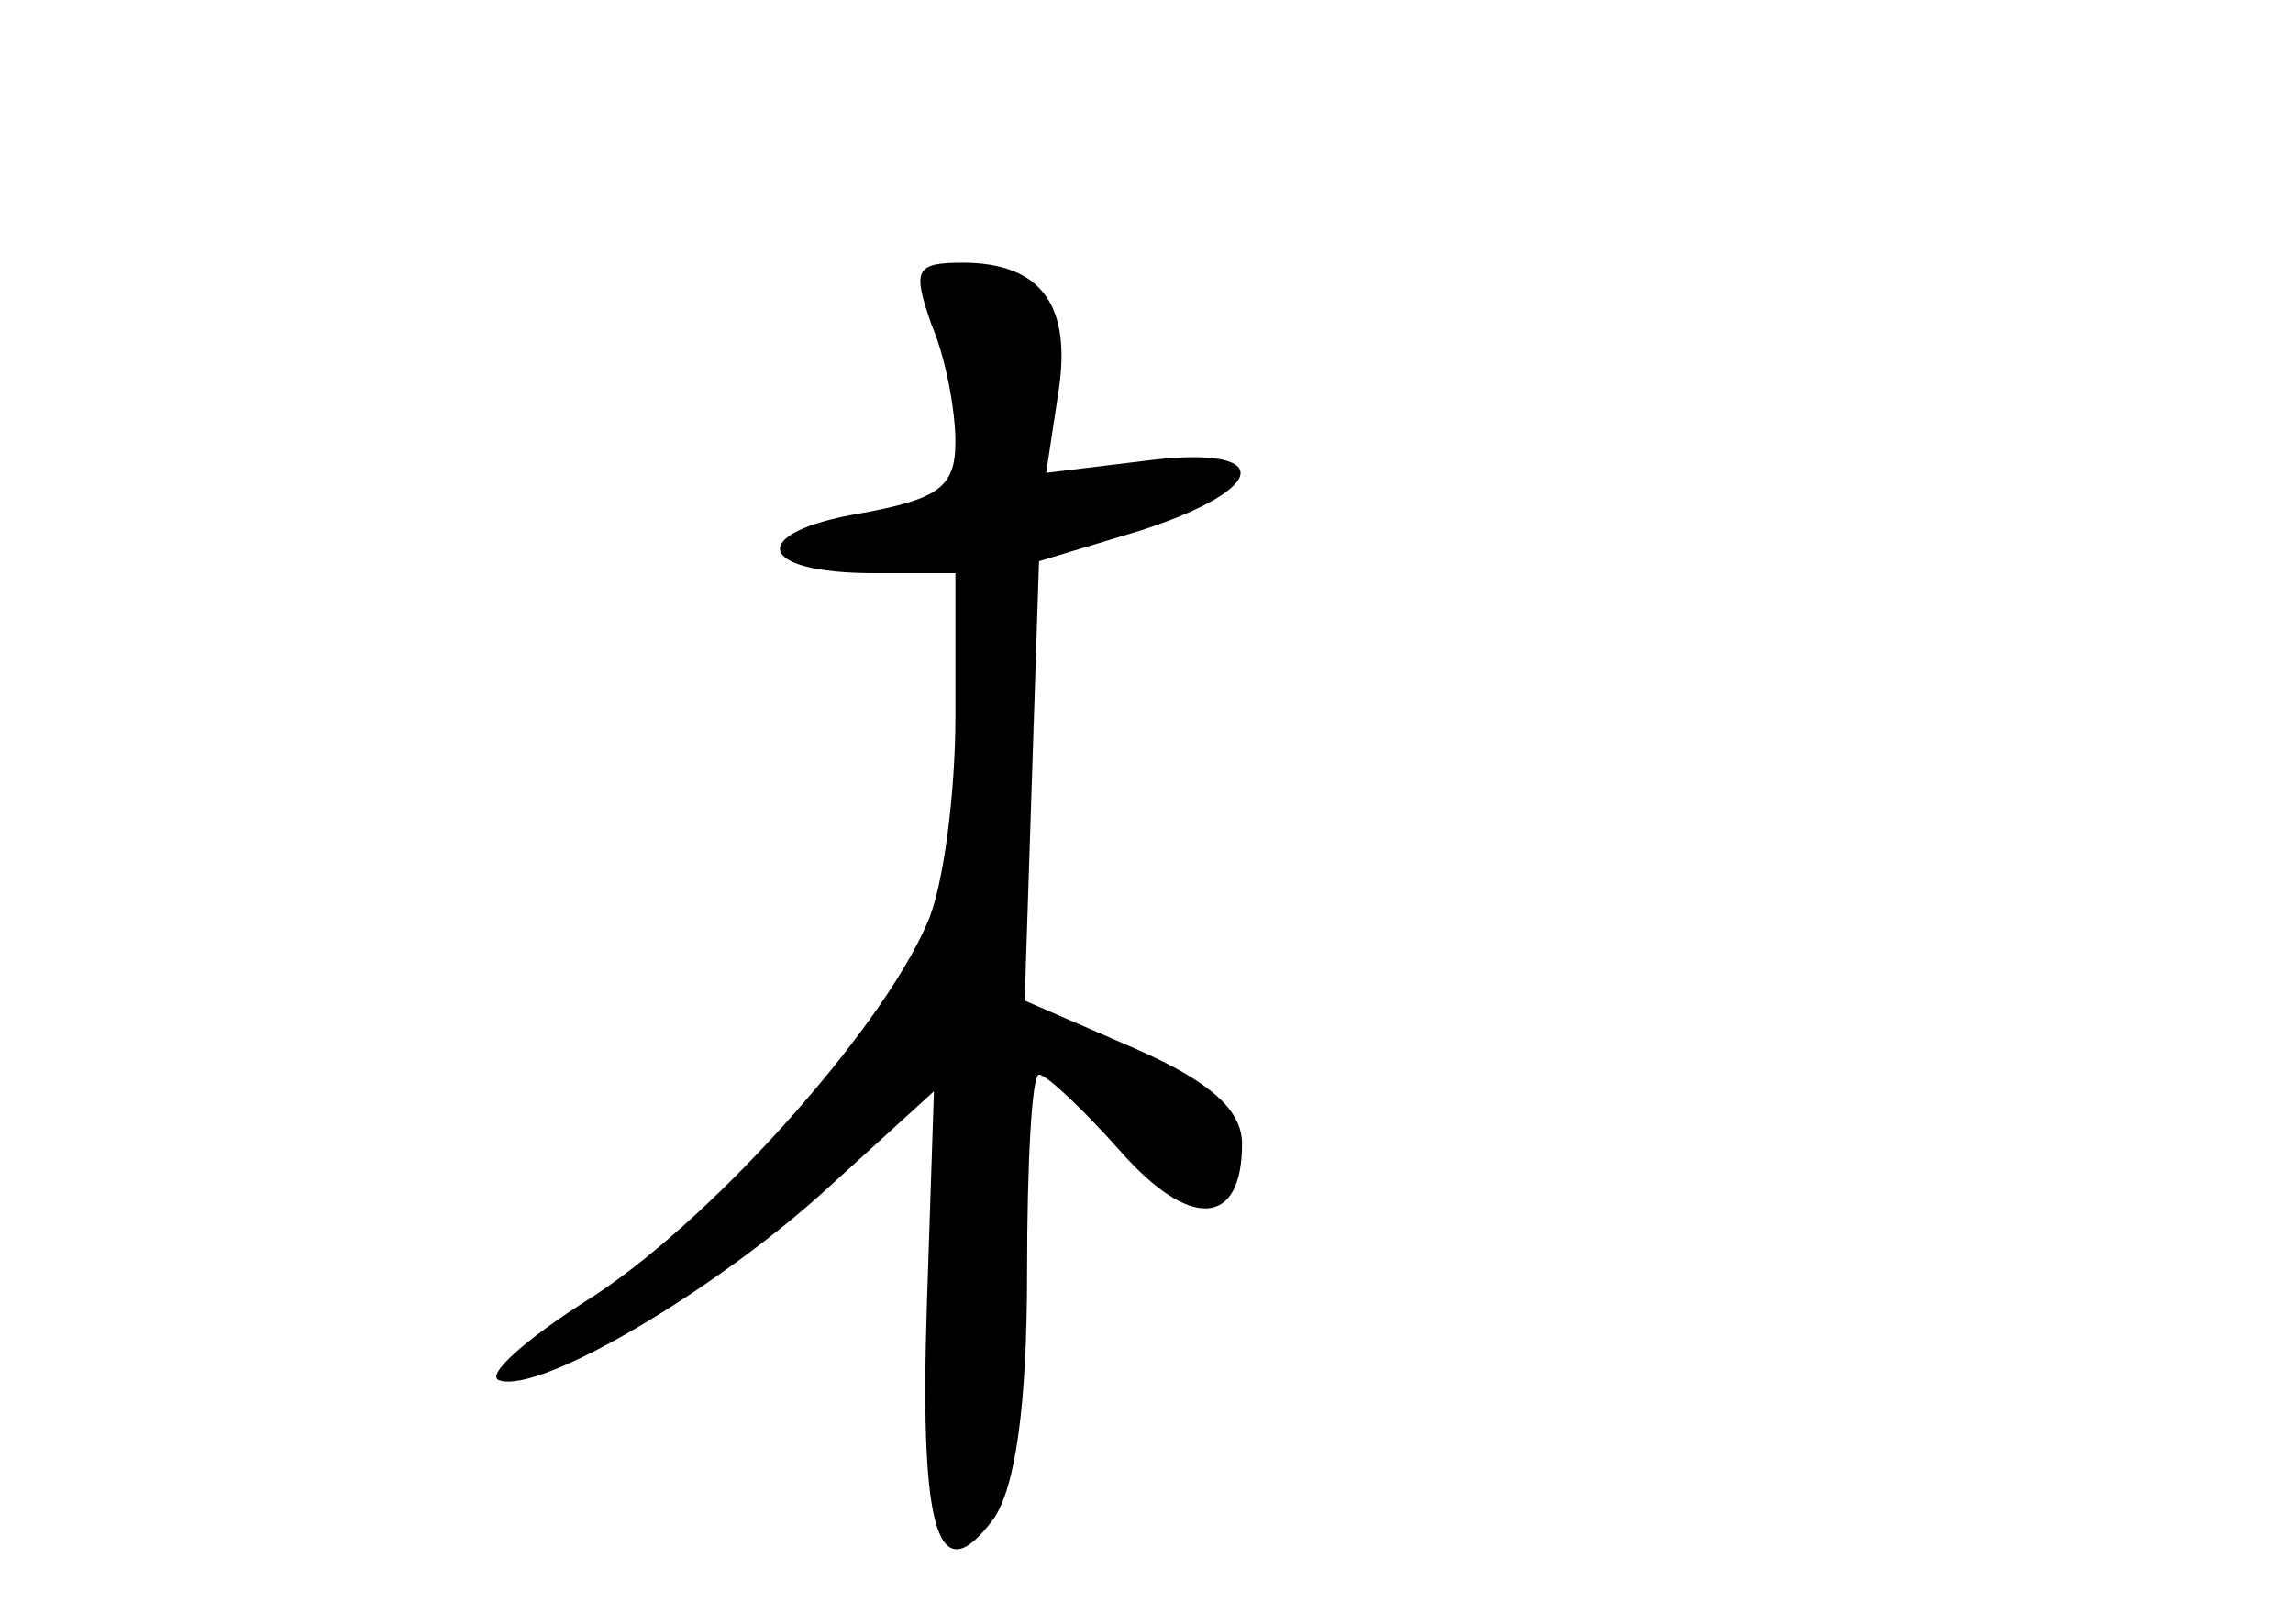 <?xml version="1.0" standalone="no"?>
<!DOCTYPE svg PUBLIC "-//W3C//DTD SVG 20010904//EN"
 "http://www.w3.org/TR/2001/REC-SVG-20010904/DTD/svg10.dtd">
<svg version="1.0" xmlns="http://www.w3.org/2000/svg"
 width="96pt" height="68pt" viewBox="0 0 96 68"
 preserveAspectRatio="xMidYMid meet">
<g transform="translate(0,68) scale(0.1,-0.1)"
fill="#000000" stroke="none">
<path d="M390 544 c6 -14 10 -36 10 -49 0 -19 -7 -24 -40 -30 -47 -8 -44 -25
6 -25 l34 0 0 -60 c0 -32 -5 -72 -12 -87 -20 -46 -93 -127 -143 -158 -25 -16
-42 -31 -36 -33 17 -6 91 38 137 80 l45 41 -3 -91 c-3 -95 5 -119 28 -88 9 13
14 47 14 103 0 46 2 83 5 83 3 0 18 -14 34 -32 29 -33 51 -32 51 3 0 14 -13
26 -45 40 l-46 20 3 92 3 92 43 13 c55 18 55 36 1 29 l-41 -5 5 33 c6 37 -7
55 -40 55 -20 0 -21 -3 -13 -26z"/>
</g>
</svg>
